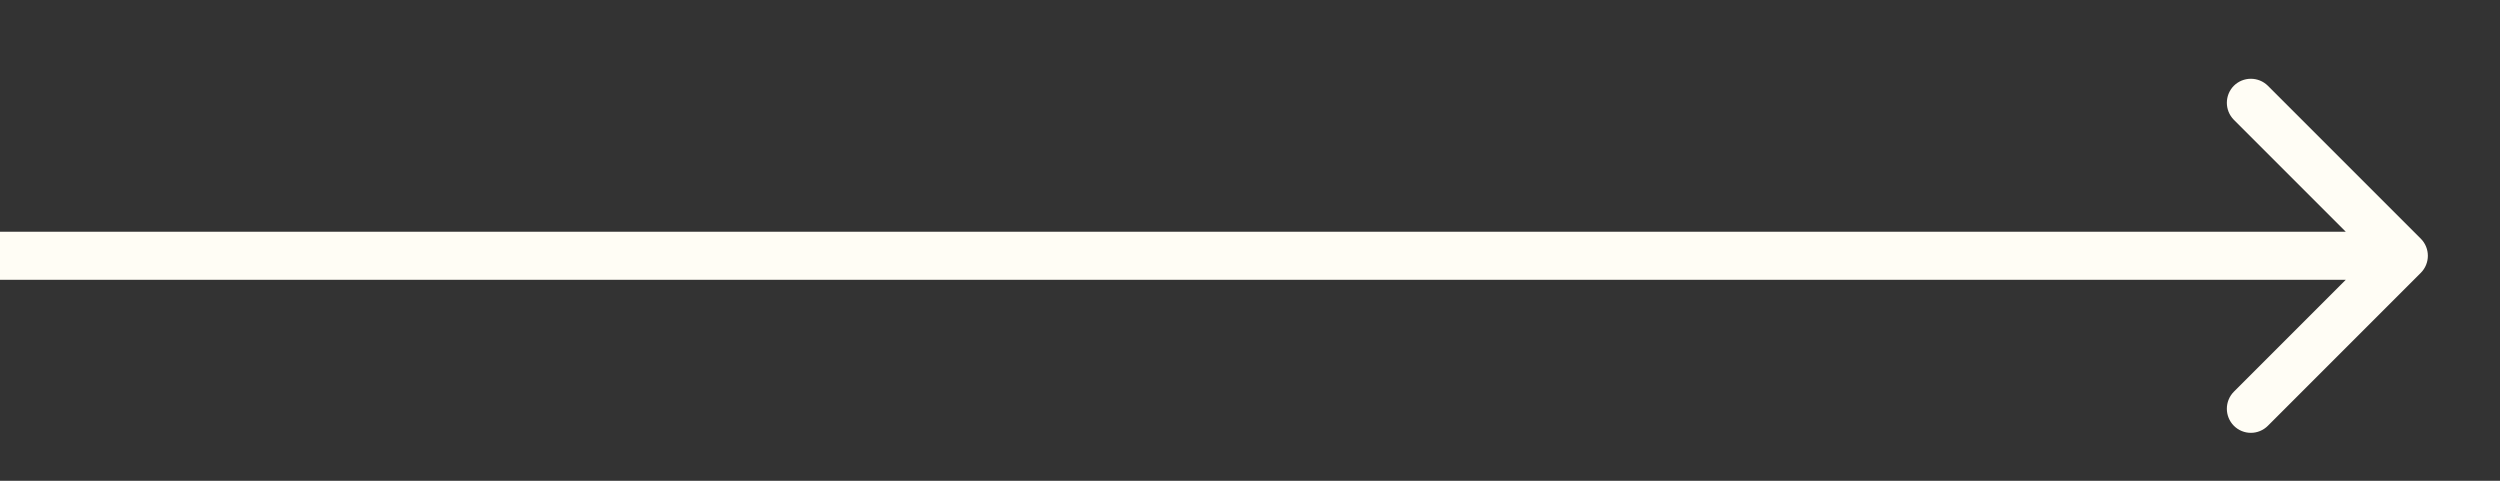 <svg width="26" height="5" viewBox="0 0 26 5" fill="none" xmlns="http://www.w3.org/2000/svg">
<rect x="0" y="0" width="26" height="5" fill="#333333" stroke="none"/>
<path id="Arrow 9" d="M25.177 2.837C25.274 2.739 25.274 2.581 25.177 2.483L23.586 0.892C23.488 0.795 23.33 0.795 23.232 0.892C23.135 0.99 23.135 1.148 23.232 1.246L24.646 2.66L23.232 4.074C23.135 4.172 23.135 4.33 23.232 4.428C23.33 4.526 23.488 4.526 23.586 4.428L25.177 2.837ZM0 2.91H25V2.41H0V2.91Z" fill="#FFFDF5"/>
</svg>
